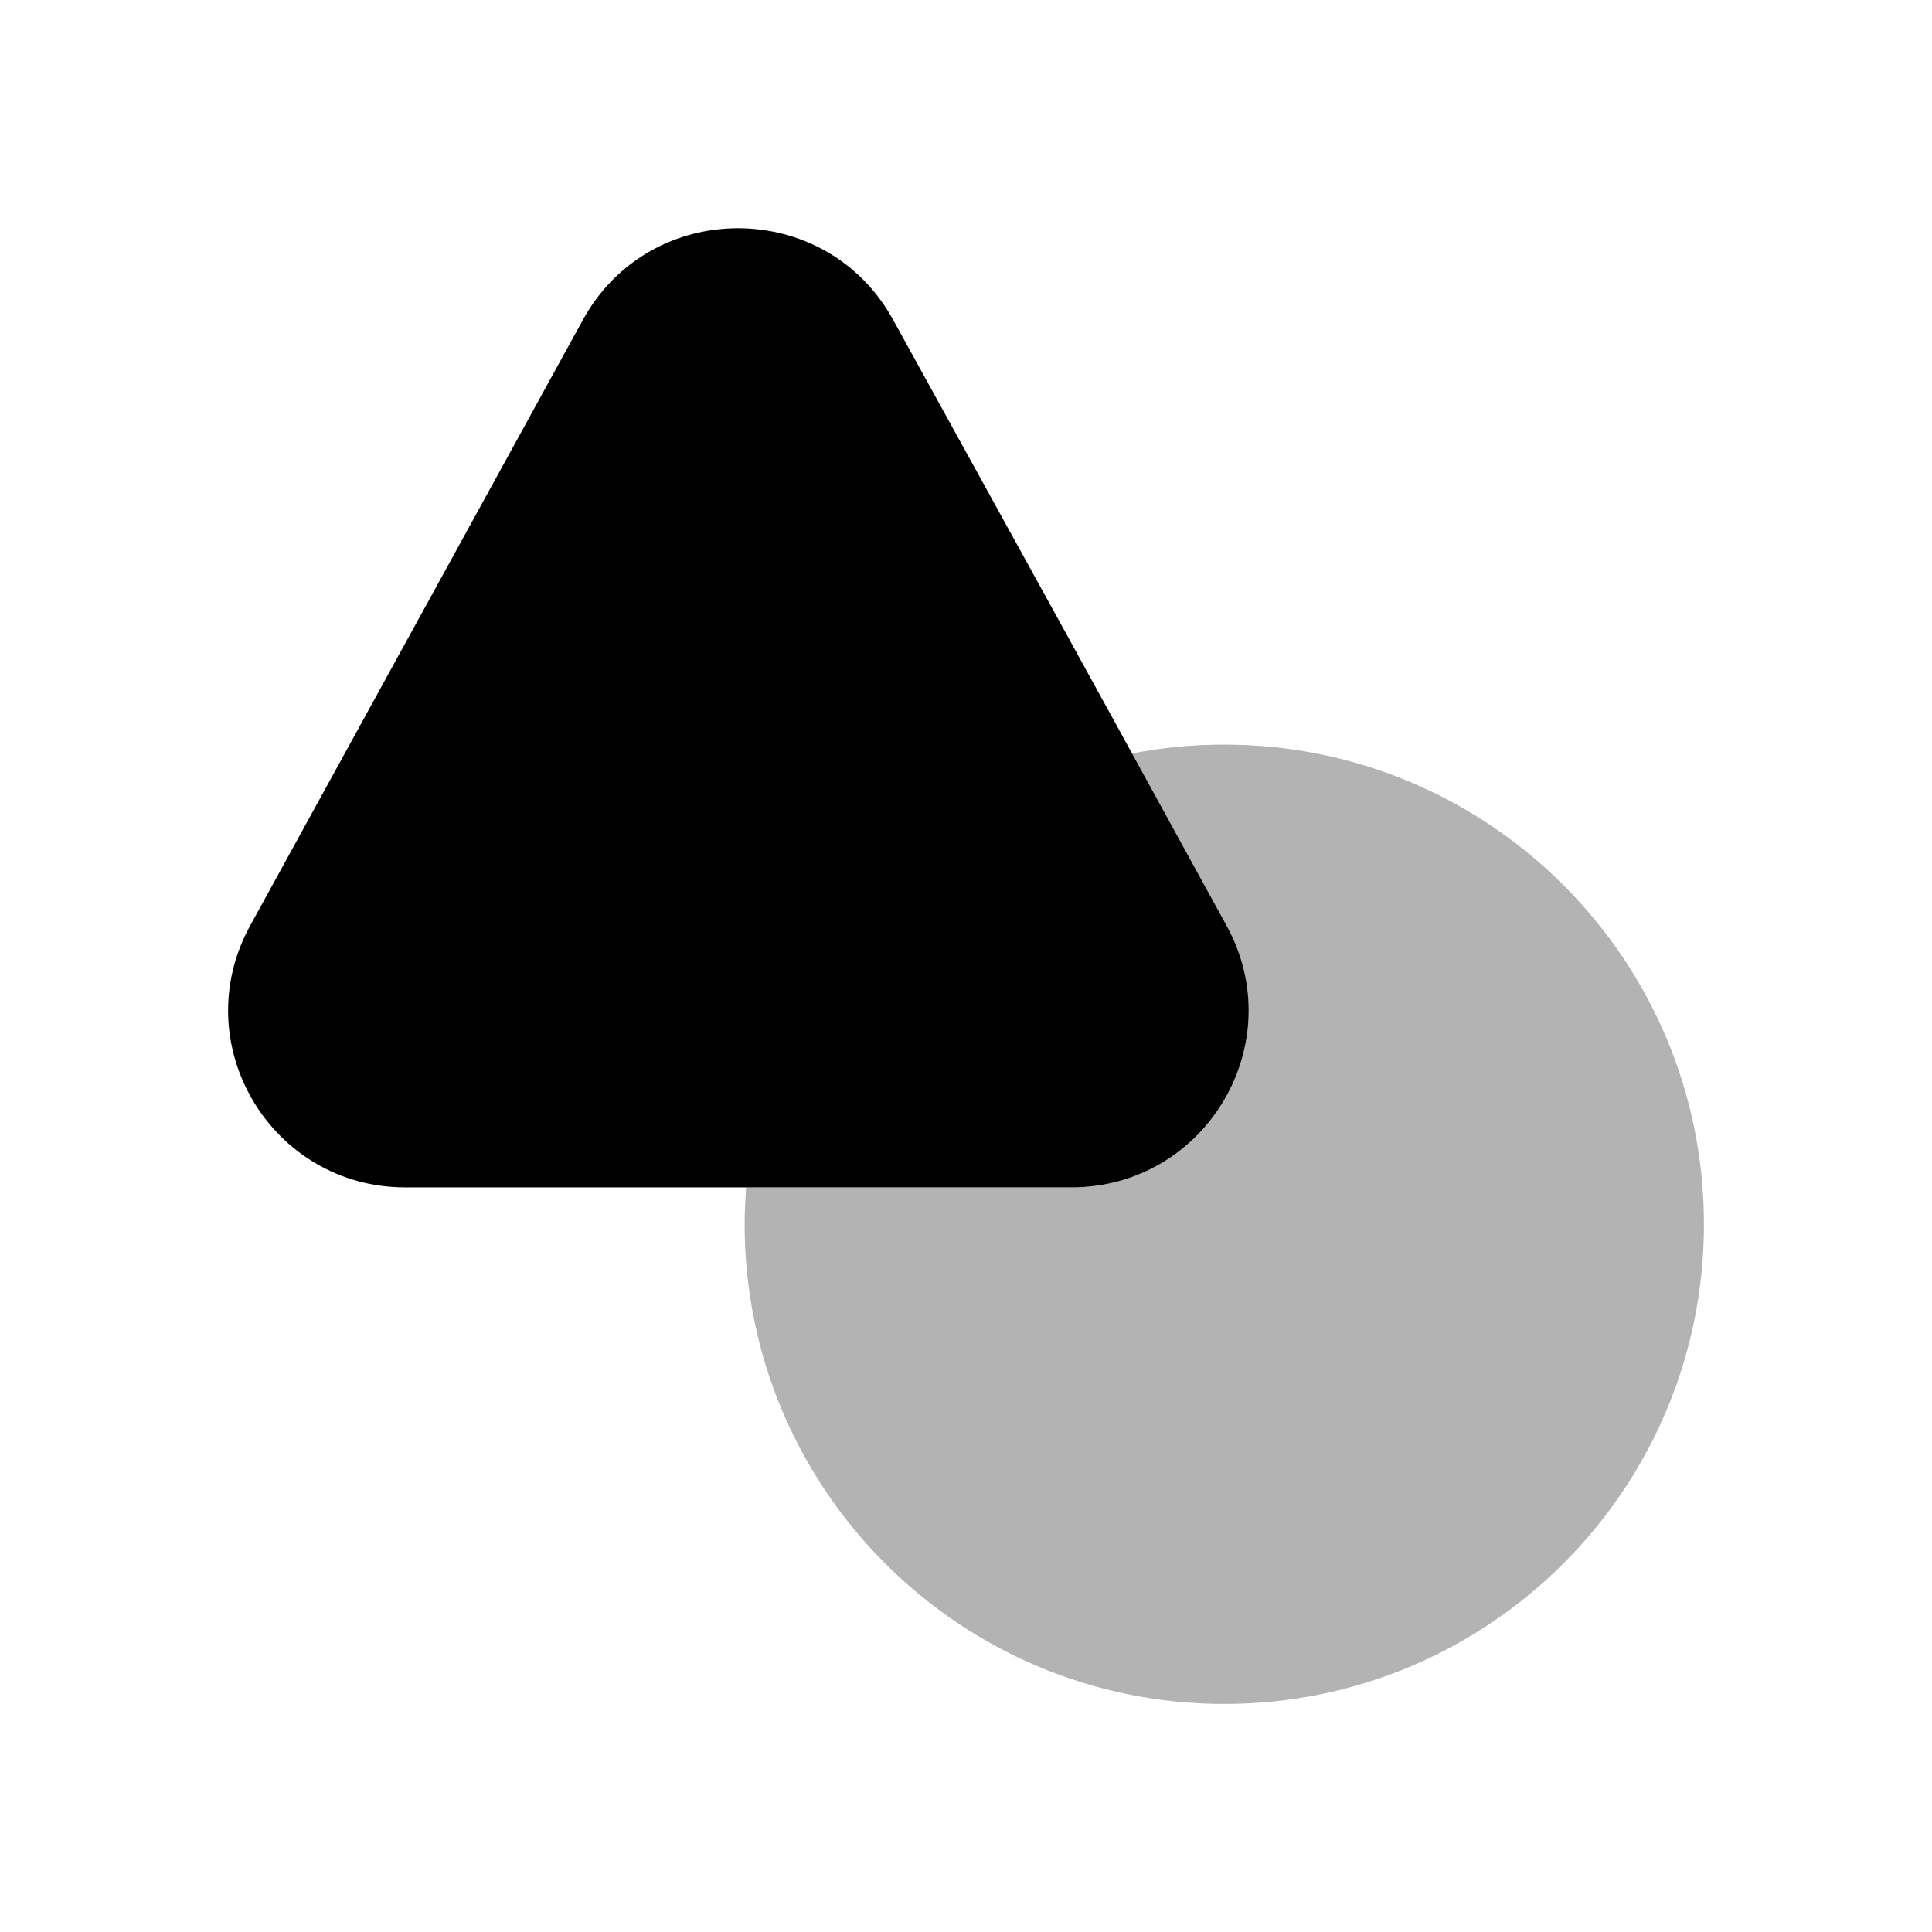 <svg xmlns="http://www.w3.org/2000/svg" fill="none" viewBox="0 0 24 24"><path fill="currentColor" d="M13.311 14.75H5.034C3.365 14.75 2.302 12.963 3.109 11.496L5.244 7.609L7.243 3.97C8.077 2.457 10.259 2.457 11.093 3.97L13.1 7.609L14.063 9.36L15.236 11.496C16.043 12.963 14.979 14.75 13.311 14.75Z"/><path fill="currentColor" fill-opacity=".3" d="M21.167 15.208C21.167 18.499 18.499 21.167 15.208 21.167C11.918 21.167 9.25 18.499 9.25 15.208C9.25 15.053 9.259 14.906 9.268 14.75H13.311C14.979 14.75 16.043 12.963 15.236 11.496L14.062 9.36C14.429 9.287 14.814 9.25 15.208 9.25C18.499 9.25 21.167 11.918 21.167 15.208Z"/></svg>